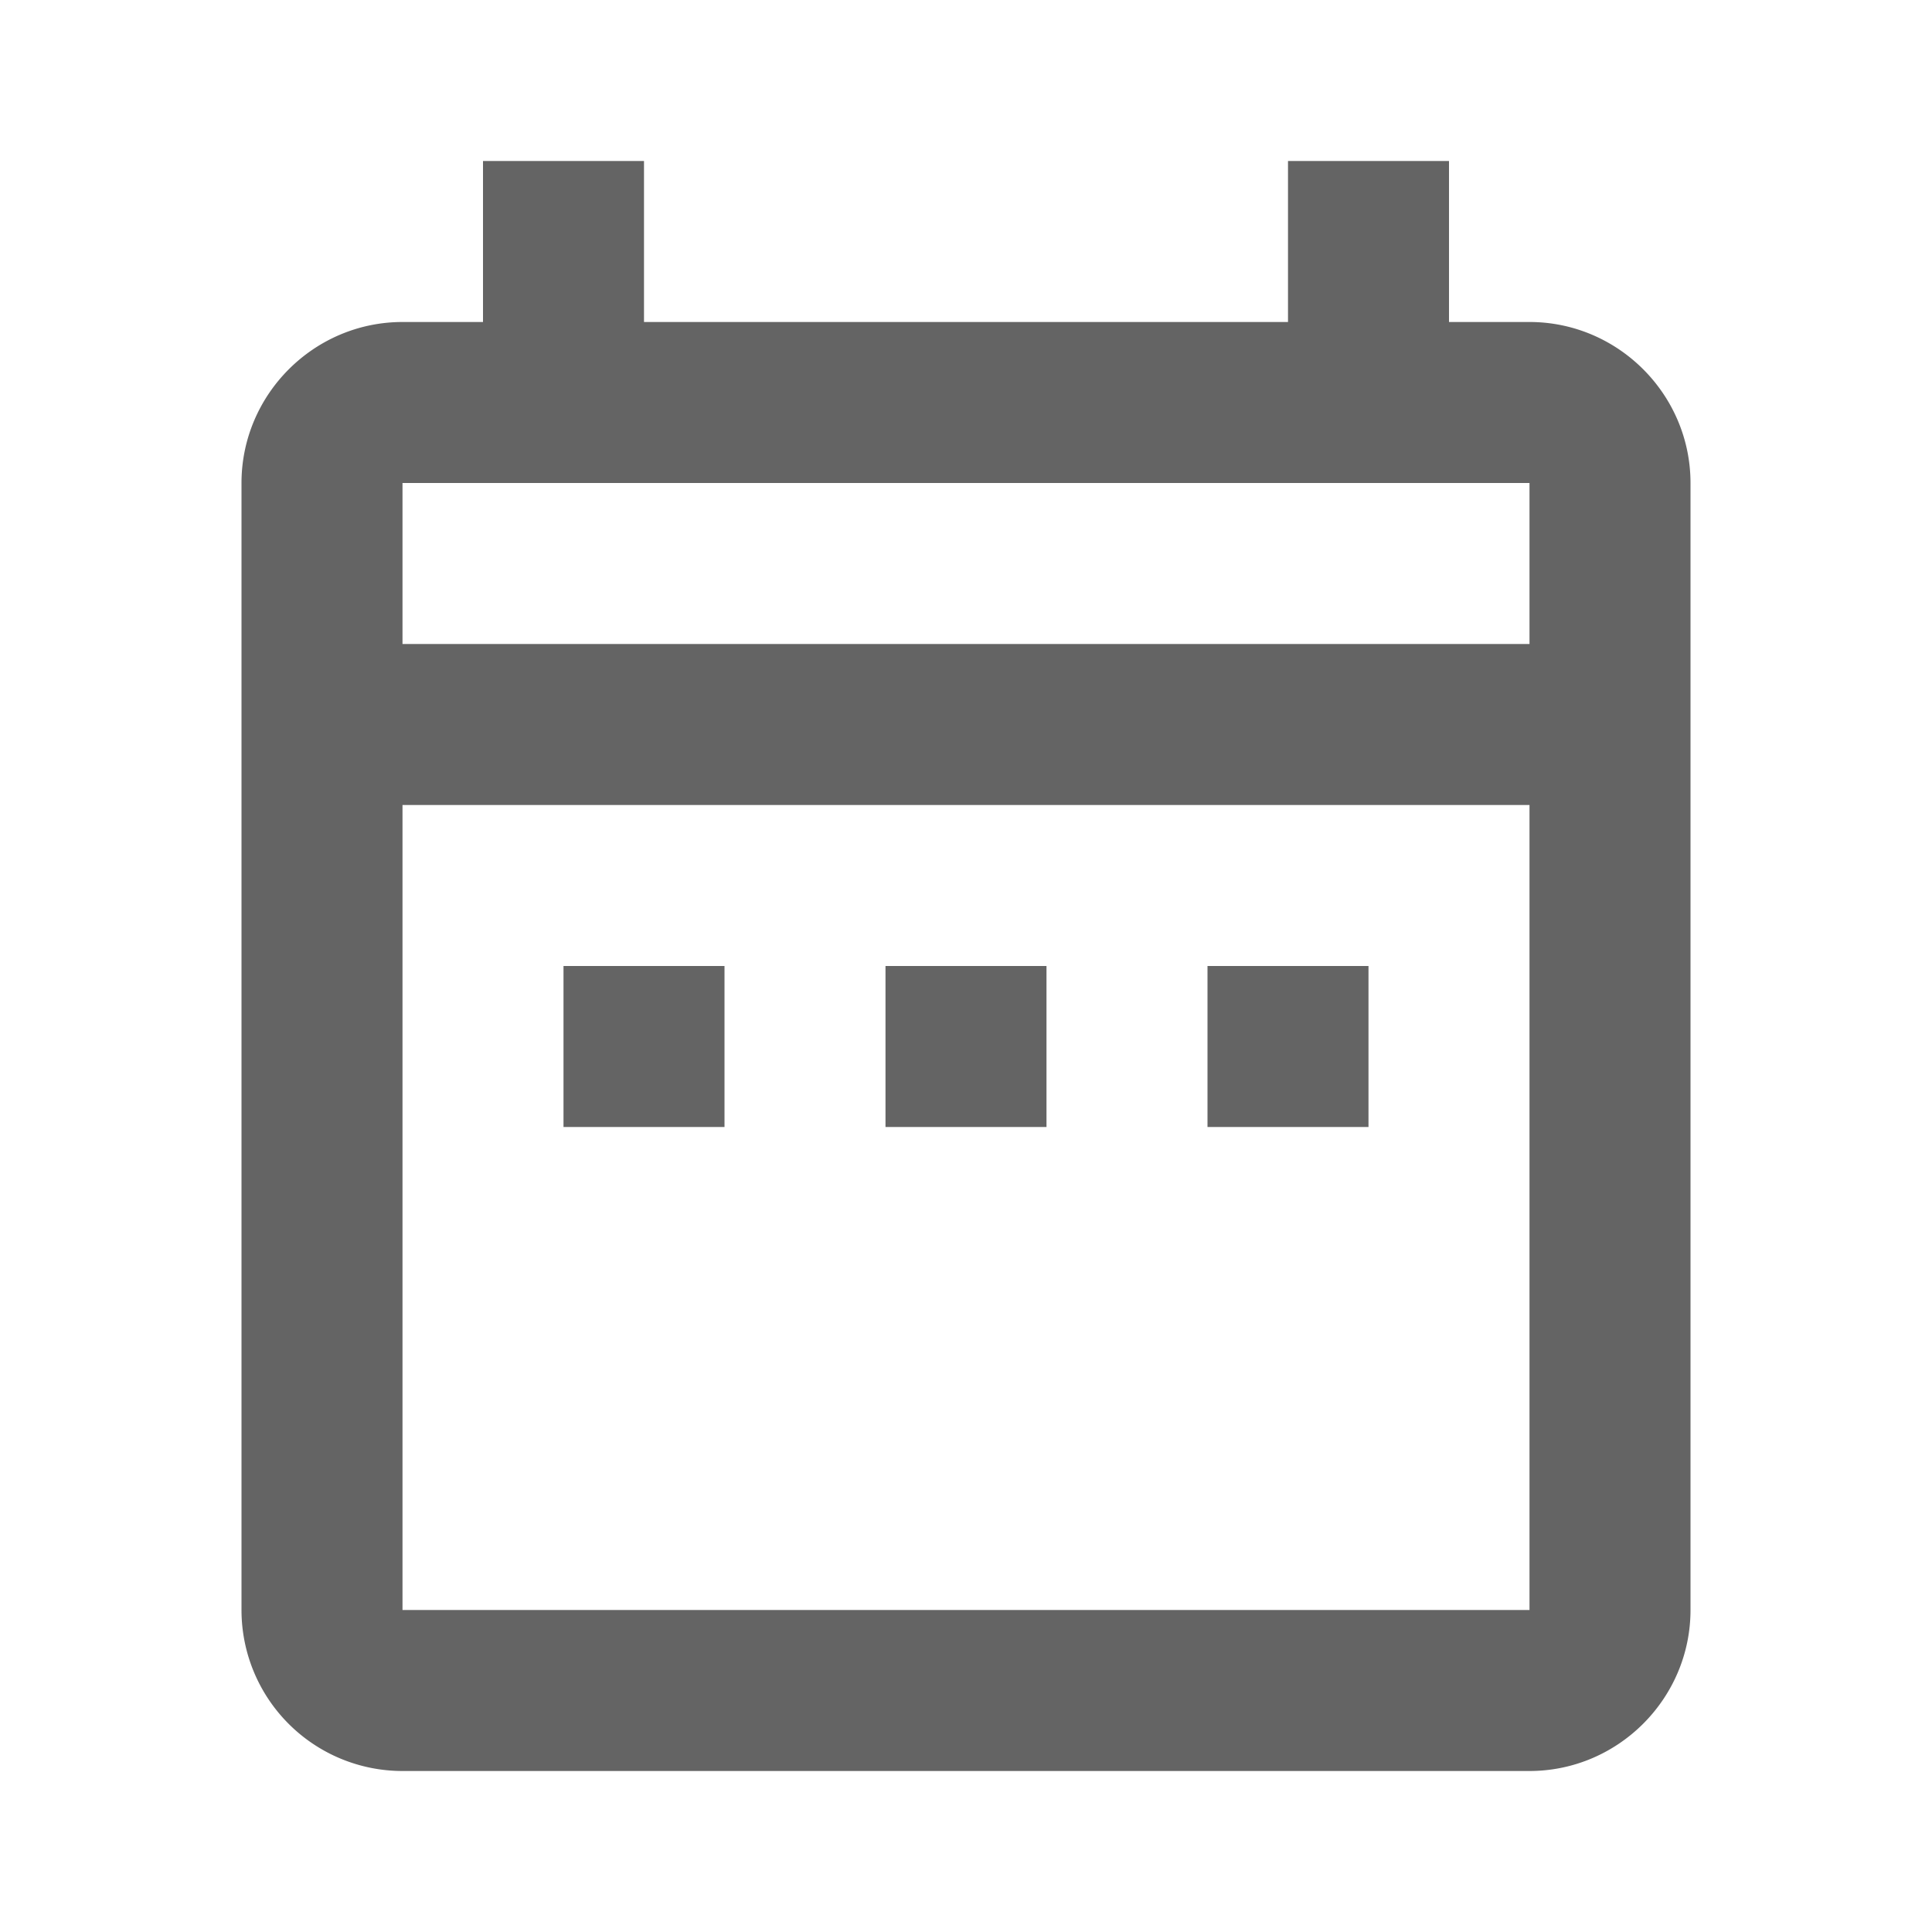 <?xml version="1.0"?>
<svg xmlns="http://www.w3.org/2000/svg" xmlns:xlink="http://www.w3.org/1999/xlink" aria-hidden="true" width="1em" height="1em" viewBox="0 0 24 24" data-icon="mdi:calendar-range-outline" data-width="1em" data-height="1em" data-inline="false" class="iconify"><path d="M7 12h2v2H7v-2m14-6v14c0 1.1-.9 2-2 2H5a2 2 0 0 1-2-2V6c0-1.1.9-2 2-2h1V2h2v2h8V2h2v2h1c1.1 0 2 .9 2 2M5 8h14V6H5v2m14 12V10H5v10h14m-4-6h2v-2h-2v2m-4 0h2v-2h-2v2z" fill="#646464"/></svg>
